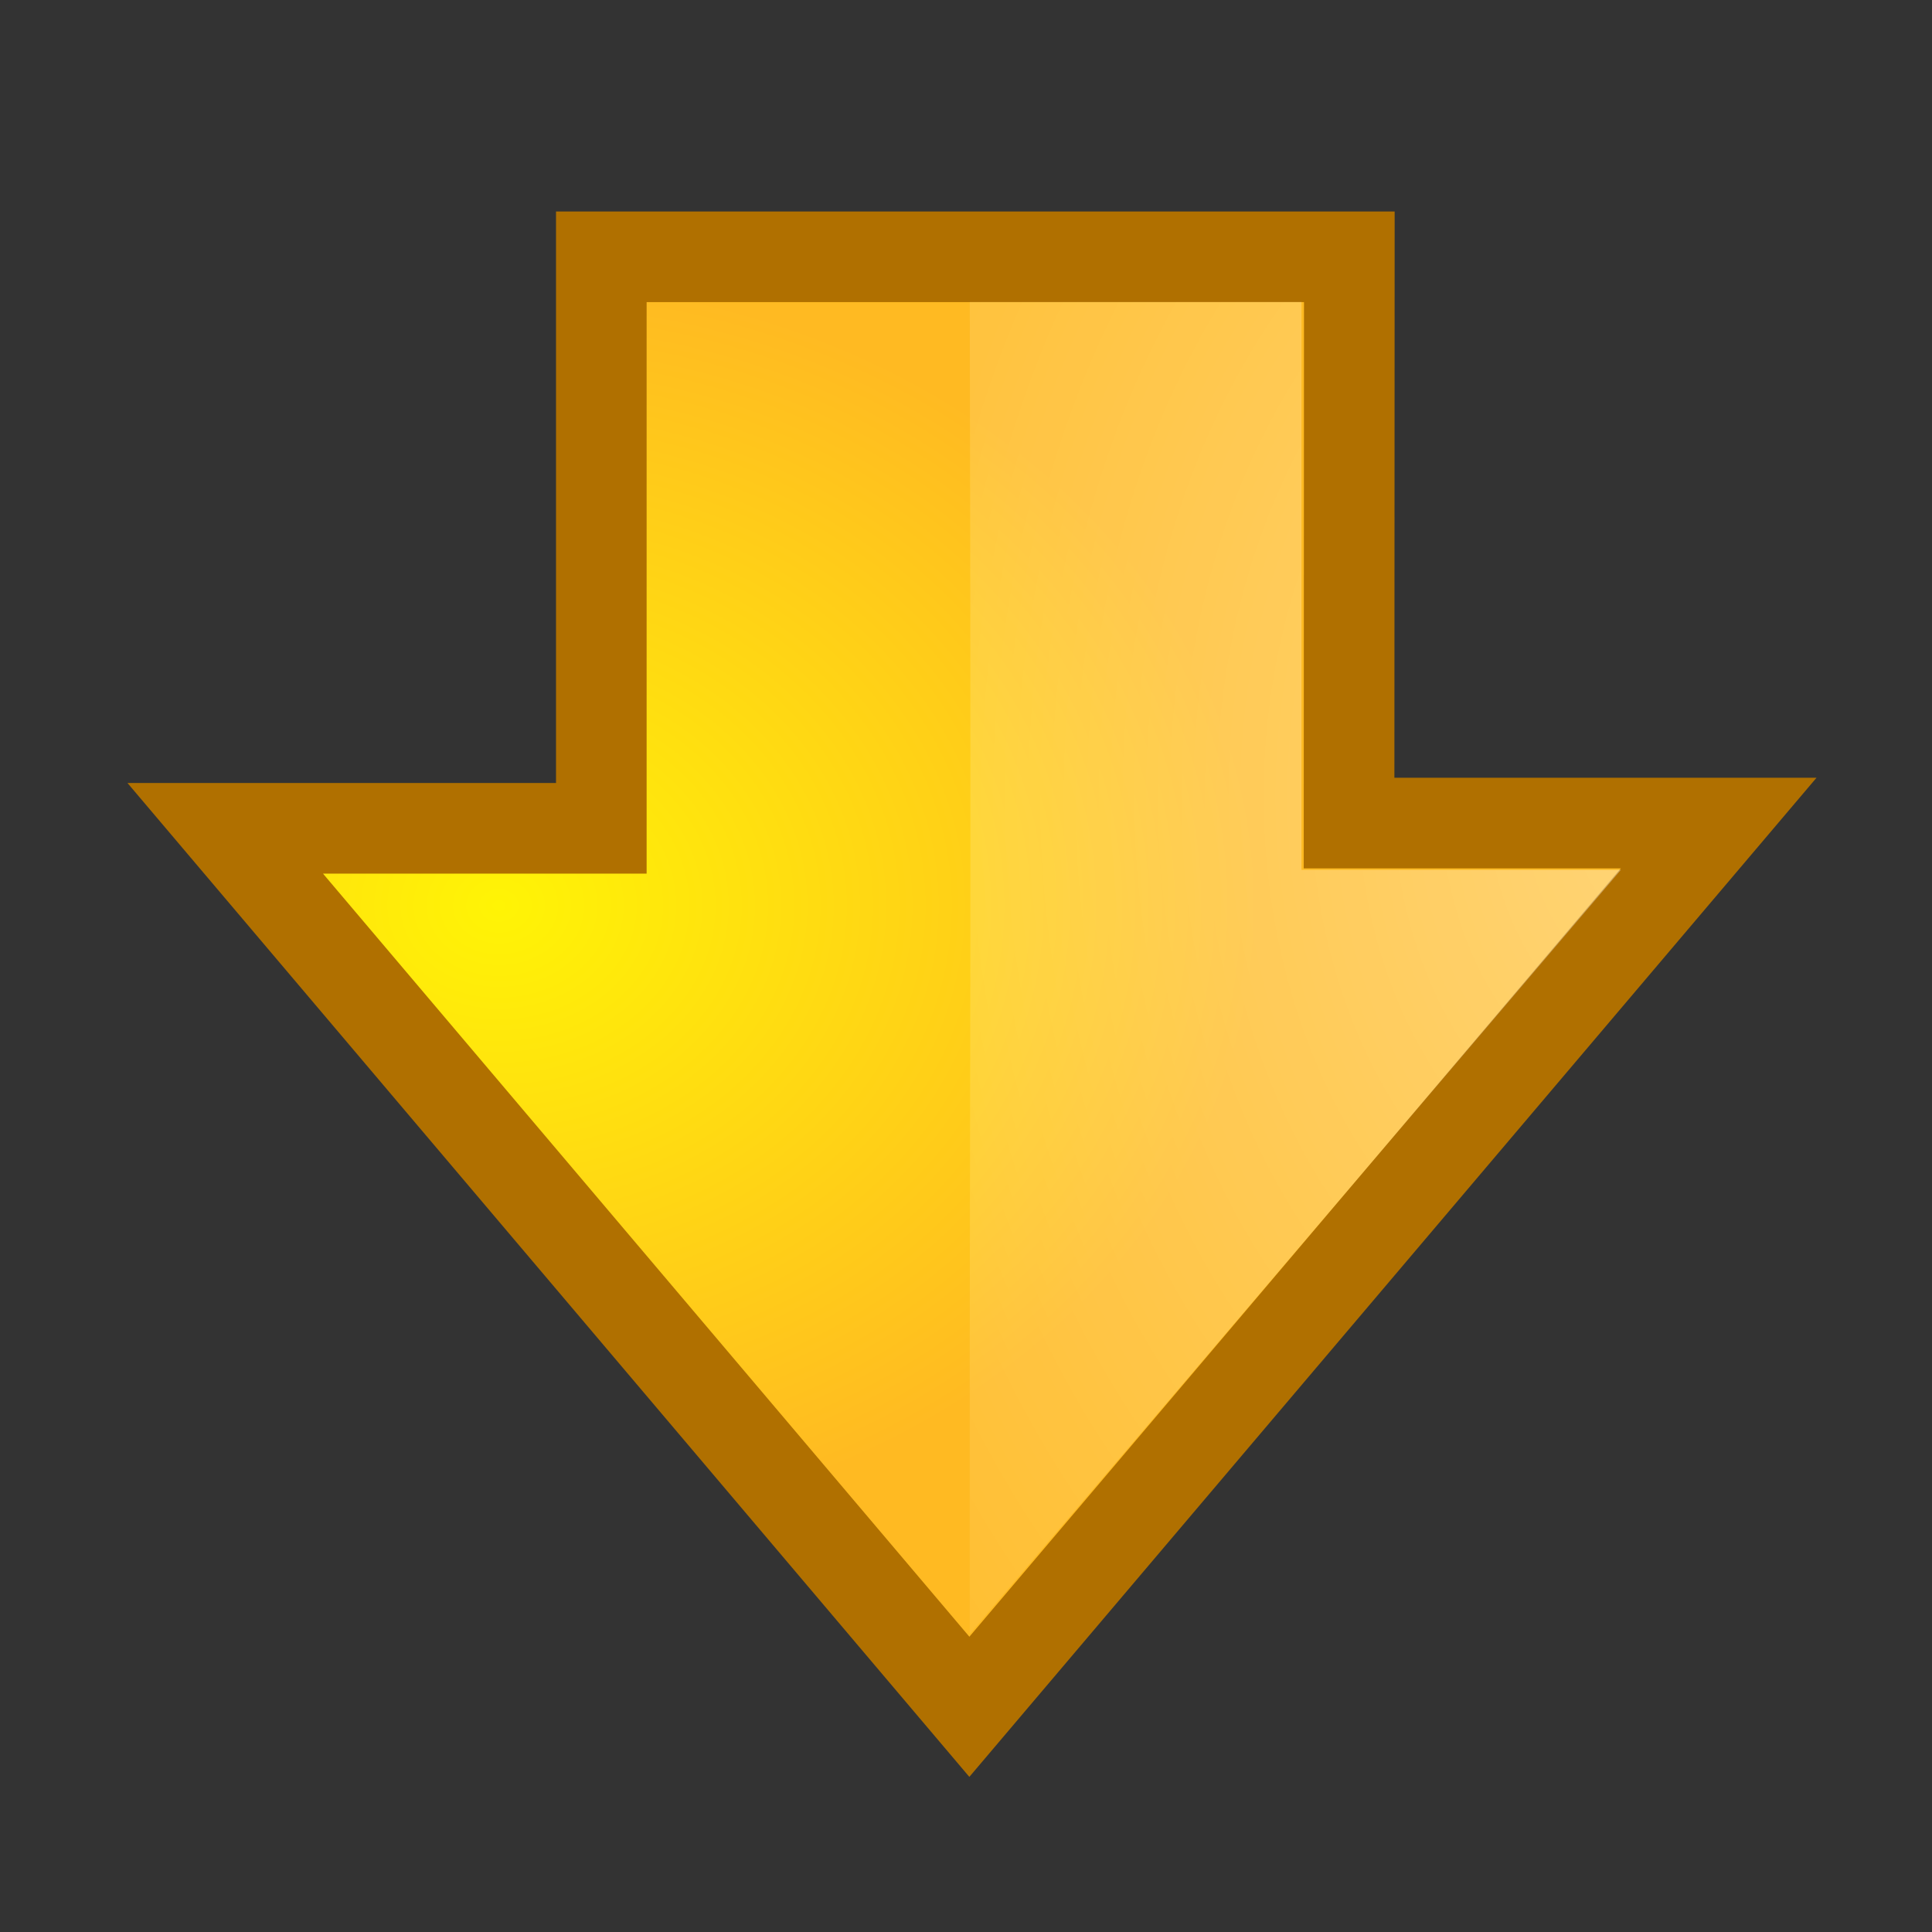 <?xml version="1.0" encoding="UTF-8" standalone="no"?>
<!-- Created with Inkscape (http://www.inkscape.org/) -->

<svg
   xmlns:dc="http://purl.org/dc/elements/1.1/"
   xmlns:cc="http://creativecommons.org/ns#"
   xmlns:rdf="http://www.w3.org/1999/02/22-rdf-syntax-ns#"
   xmlns:svg="http://www.w3.org/2000/svg"
   xmlns="http://www.w3.org/2000/svg"
   xmlns:xlink="http://www.w3.org/1999/xlink"
   xmlns:sodipodi="http://sodipodi.sourceforge.net/DTD/sodipodi-0.dtd"
   xmlns:inkscape="http://www.inkscape.org/namespaces/inkscape"
   width="32px"
   height="32px"
   id="svg3022"
   version="1.1"
   inkscape:version="0.48.4 r9939"
   sodipodi:docname="down.svg">
  <rect width="100%" height="100%" fill="#333333" stroke="none"/>
  <defs
     id="defs3024">
    <radialGradient
       cx="22.292"
       cy="32.798"
       fx="22.292"
       fy="32.798"
       gradientTransform="matrix(0.843,0,0,1.02,4.499,1.382)"
       gradientUnits="userSpaceOnUse"
       id="radialGradient2597"
       r="16.956"
       xlink:href="#linearGradient2591" />
    <linearGradient
       id="linearGradient2591">
      <stop
         id="stop2593"
         offset="0"
         style="stop-color:#fff405;stop-opacity:1;" />
      <stop
         id="stop2595"
         offset="1"
         style="stop-color:#ffba22;stop-opacity:1;" />
    </linearGradient>
    <radialGradient
       cx="19.701"
       cy="2.897"
       fx="19.701"
       fy="2.897"
       gradientTransform="matrix(2.047,0,0,1.558,-19.518,3.452)"
       gradientUnits="userSpaceOnUse"
       id="radialGradient8656"
       r="17.171"
       xlink:href="#linearGradient8650" />
    <linearGradient
       id="linearGradient8650">
      <stop
         id="stop8652"
         offset="0"
         style="stop-color:#ffffff;stop-opacity:0.772" />
      <stop
         id="stop8654"
         offset="1"
         style="stop-color:#ffffff;stop-opacity:0;" />
    </linearGradient>
  </defs>
  <sodipodi:namedview
     id="base"
     pagecolor="#ffffff"
     bordercolor="#666666"
     borderopacity="1.0"
     inkscape:pageopacity="0.0"
     inkscape:pageshadow="2"
     inkscape:zoom="11.197802"
     inkscape:cx="-9.0557074"
     inkscape:cy="10.641806"
     inkscape:current-layer="layer1"
     showgrid="true"
     inkscape:grid-bbox="true"
     inkscape:document-units="px"
     inkscape:window-width="1600"
     inkscape:window-height="838"
     inkscape:window-x="-8"
     inkscape:window-y="-8"
     inkscape:window-maximized="1" />
  <g
     id="layer1"
     inkscape:label="Layer 1"
     inkscape:groupmode="layer">
    <g
       id="layer1-1"
       transform="matrix(0,0.729,-0.729,0,33.661,-1.982)">
      <path
         d="m 8.554,15.517 0,16.995 12.984,0 0,8.545 L 41.498,24.15 21.419,7.125 l 0,8.398 z"
         id="path8643"
         style="color:#000000;fill:url(#radialGradient2597);fill-opacity:1;fill-rule:evenodd;stroke:#b07000;stroke-width:2.059;stroke-miterlimit:4;stroke-opacity:1;stroke-dasharray:none;marker:none;visibility:visible;display:inline;overflow:visible"
         inkscape:connector-curvature="0"
         sodipodi:nodetypes="cccccccc" />
      <path
         d="m 22.482,9.347 0,7.257 -12.903,0 0,7.536 c 18.36,-0.034 15.718,0.009 30.264,0 z"
         id="path8645"
         style="opacity:0.508;color:#000000;fill:url(#radialGradient8656);fill-opacity:1;fill-rule:evenodd;stroke:none;stroke-width:1;marker:none;visibility:visible;display:inline;overflow:visible"
         inkscape:connector-curvature="0"
         sodipodi:nodetypes="cccccc" />
    </g>
  </g>
</svg>
